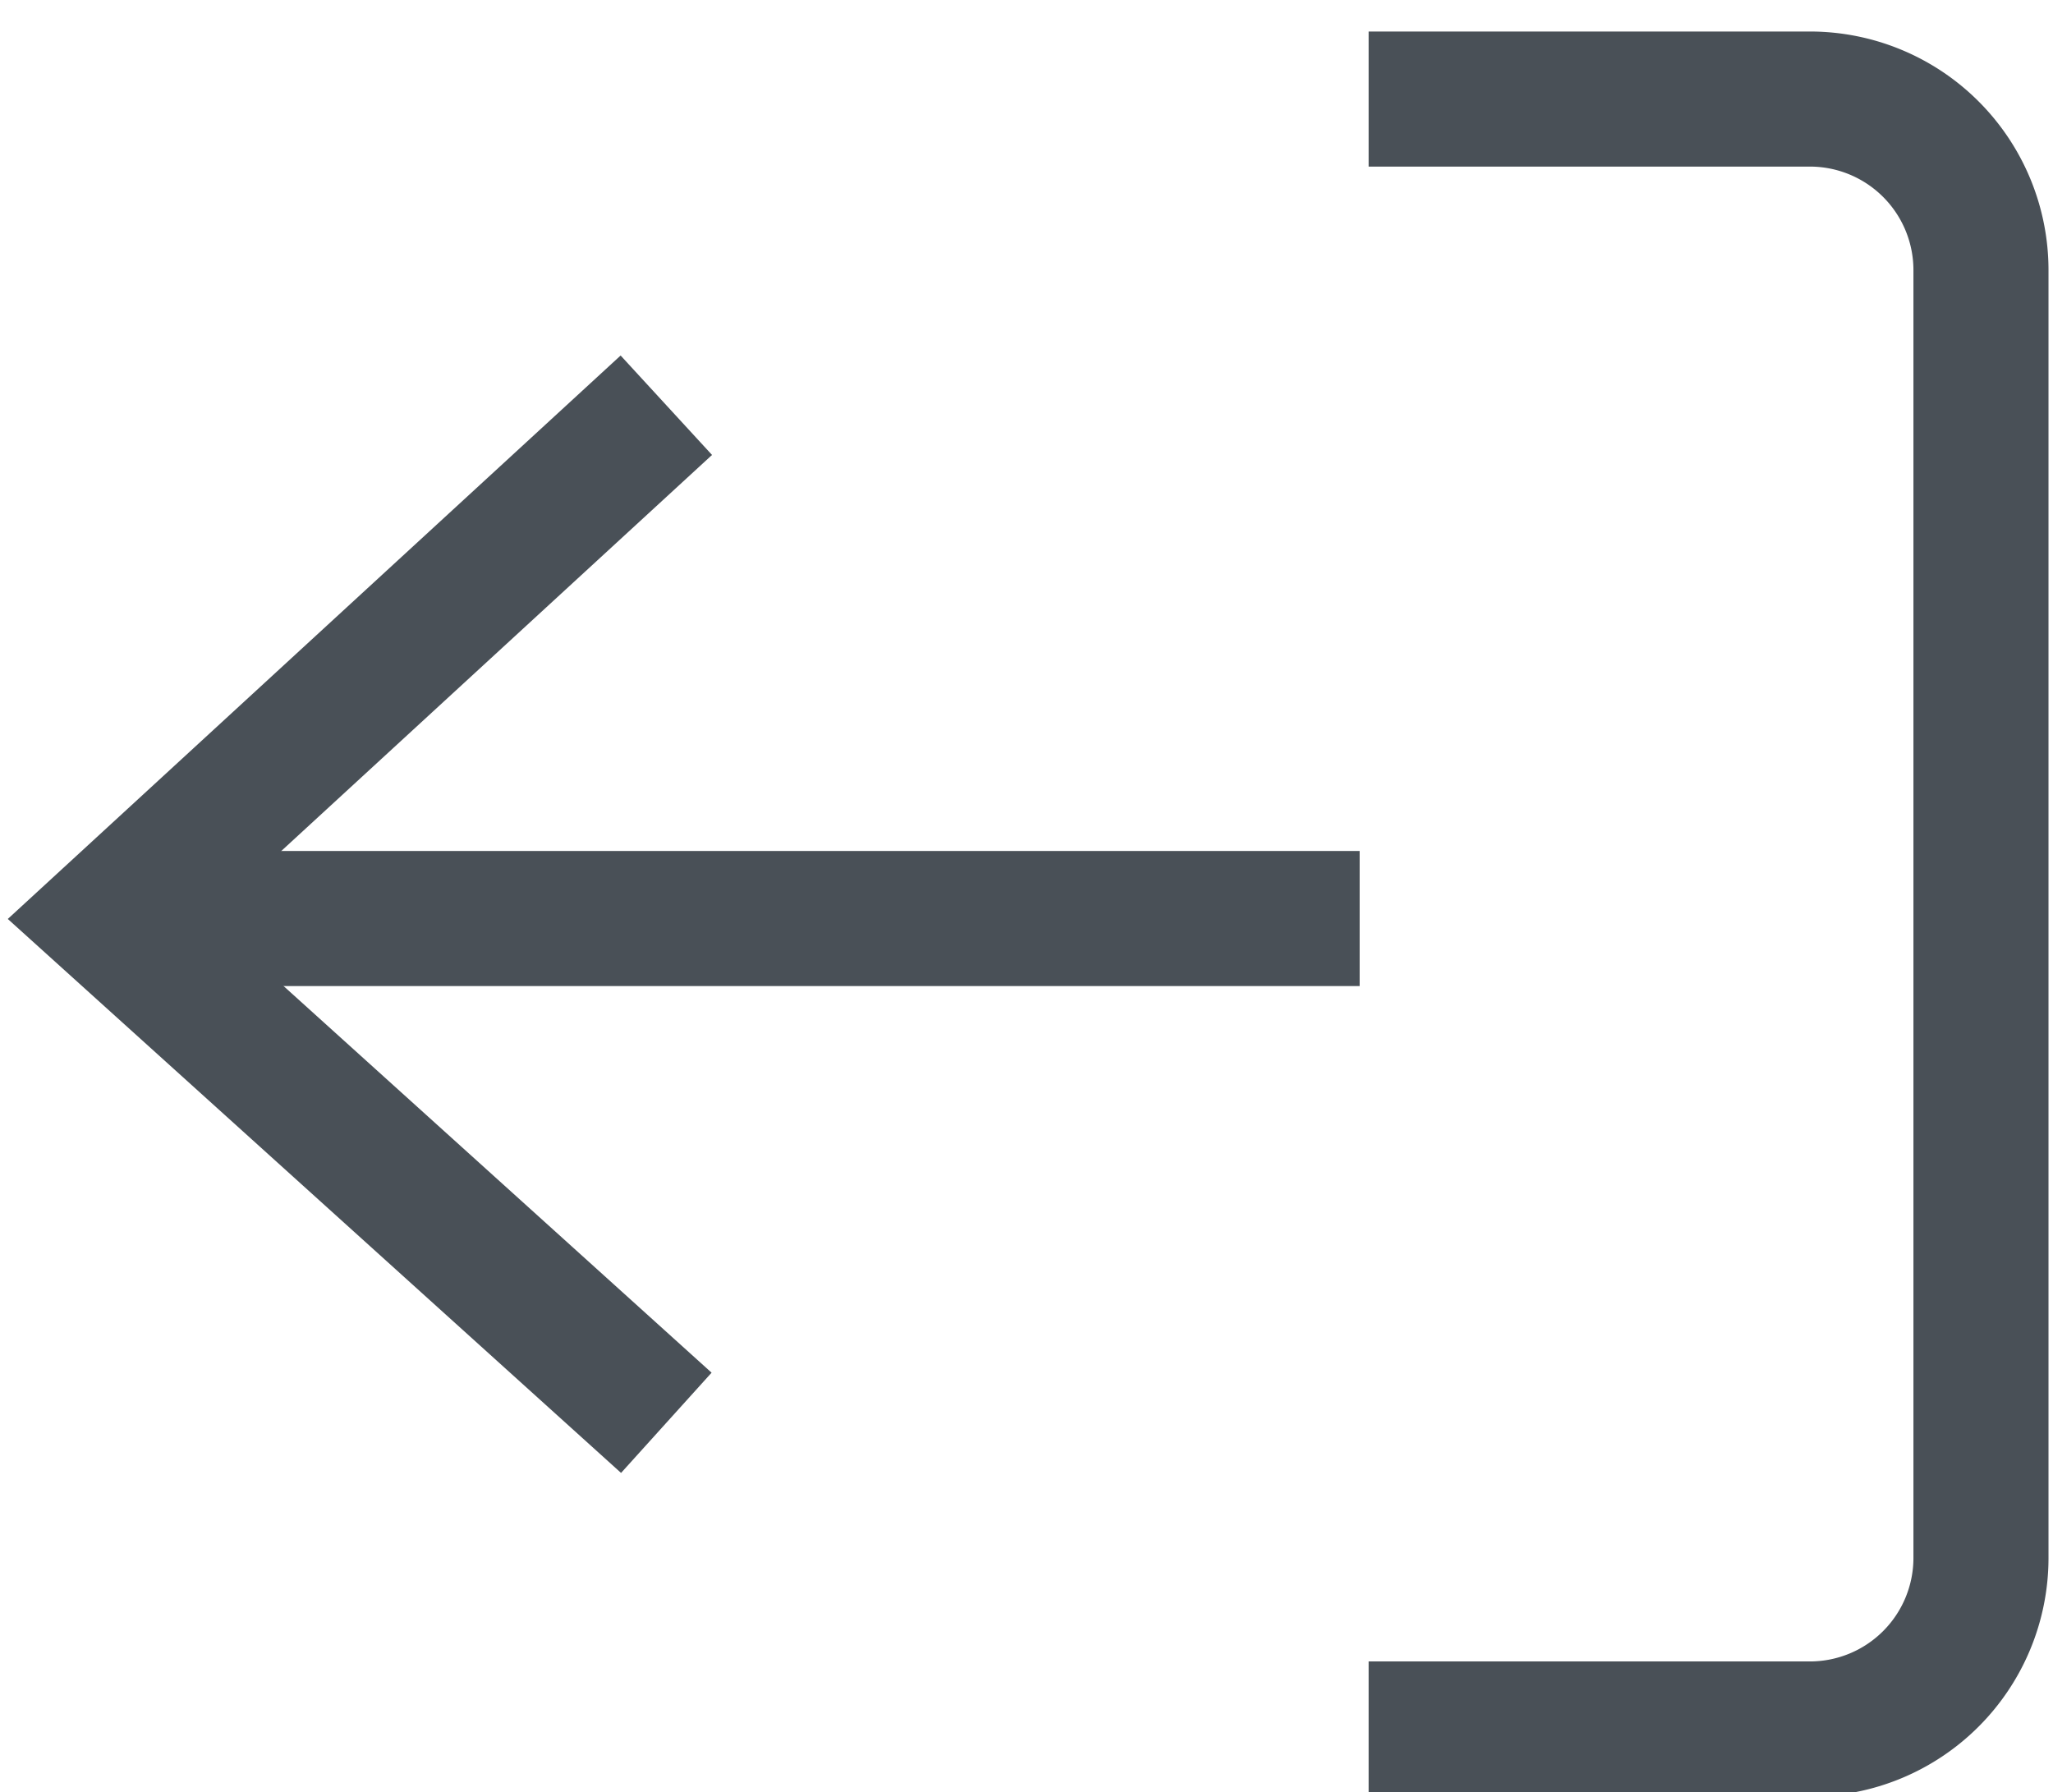 <svg id="Layer_1" data-name="Layer 1" xmlns="http://www.w3.org/2000/svg" viewBox="0 0 22.8 19.9">
  <defs>
    <style>
      .cls-1 {
        fill: none;
        stroke: #495057;
        stroke-miterlimit: 10;
        stroke-width: 1.5px;
      }
    </style>
  </defs>
  <title>sign-out</title>
  <g>
    <path class="cls-1" d="M15.2,1.1h4.9A1.9,1.9,0,0,1,22,3V17.3a1.9,1.9,0,0,1-1.9,1.9H15.2"/>
    <polyline class="cls-1" points="7.4 4.5 1.2 10.2 7.4 15.8"/>
    <line class="cls-1" x1="1.2" y1="10.2" x2="15.1" y2="10.2"/>
  </g>
</svg>
